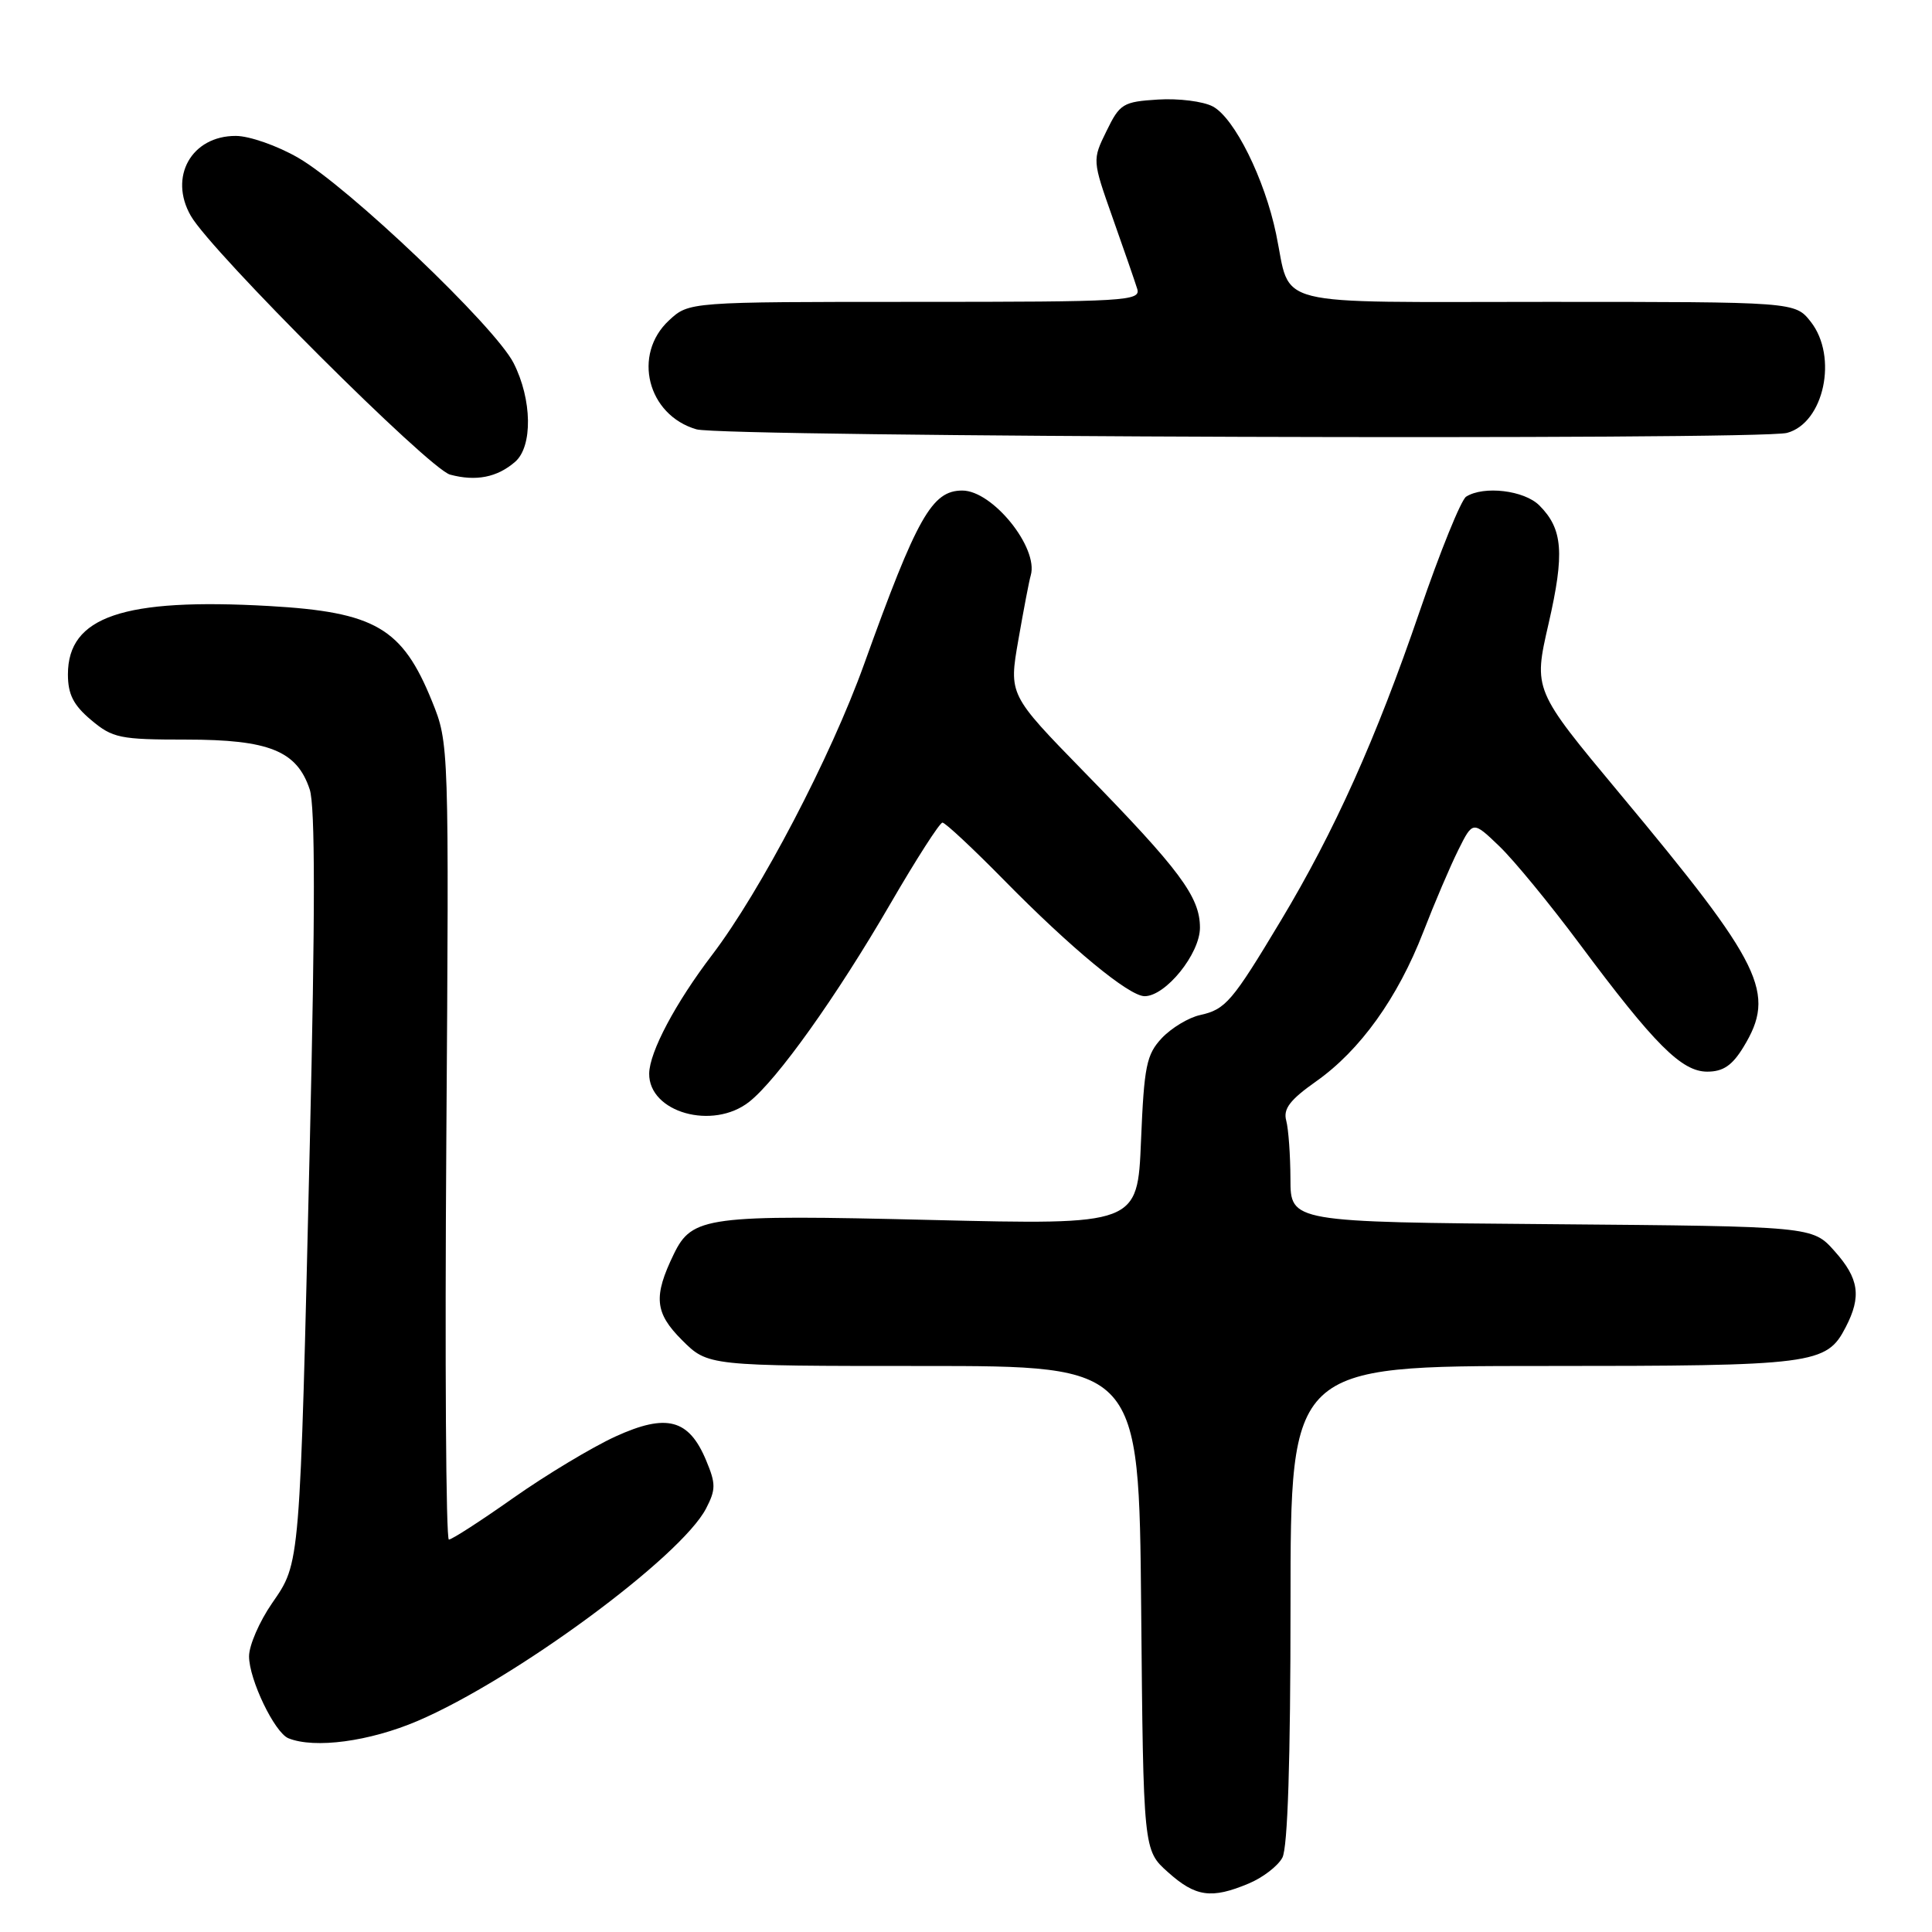 <?xml version="1.0" encoding="UTF-8" standalone="no"?>
<!DOCTYPE svg PUBLIC "-//W3C//DTD SVG 1.1//EN" "http://www.w3.org/Graphics/SVG/1.1/DTD/svg11.dtd" >
<svg xmlns="http://www.w3.org/2000/svg" xmlns:xlink="http://www.w3.org/1999/xlink" version="1.1" viewBox="0 0 256 256">
 <g >
 <path fill="currentColor"
d=" M 165.45 249.58 C 167.31 248.81 169.33 247.26 169.92 246.15 C 170.63 244.83 171.00 233.26 171.00 212.57 C 171.00 181.00 171.00 181.00 204.45 181.00 C 240.46 181.00 242.02 180.80 244.57 175.85 C 246.68 171.78 246.33 169.40 243.08 165.77 C 240.17 162.50 240.17 162.50 205.58 162.21 C 171.00 161.93 171.00 161.93 170.99 156.21 C 170.98 153.07 170.73 149.59 170.43 148.48 C 170.01 146.93 170.93 145.73 174.39 143.29 C 180.23 139.17 185.20 132.24 188.59 123.50 C 190.08 119.65 192.17 114.76 193.23 112.63 C 195.16 108.76 195.16 108.76 198.67 112.13 C 200.60 113.98 205.36 119.78 209.25 125.00 C 219.23 138.41 222.82 142.00 226.22 142.00 C 228.32 142.00 229.53 141.18 231.01 138.75 C 235.39 131.57 233.62 127.94 214.59 105.11 C 203.18 91.41 203.18 91.41 205.19 82.66 C 207.34 73.29 207.09 70.09 203.97 66.97 C 201.97 64.97 196.61 64.33 194.27 65.81 C 193.60 66.24 190.82 73.09 188.10 81.04 C 182.33 97.90 176.84 110.13 169.71 122.00 C 163.26 132.75 162.40 133.75 159.02 134.50 C 157.50 134.83 155.22 136.21 153.95 137.55 C 151.91 139.73 151.60 141.24 151.19 151.16 C 150.73 162.31 150.73 162.31 123.33 161.65 C 93.69 160.93 91.71 161.19 89.29 166.16 C 86.55 171.80 86.75 173.95 90.36 177.56 C 93.80 181.00 93.80 181.00 122.36 181.00 C 150.92 181.00 150.92 181.00 151.21 213.08 C 151.50 245.17 151.50 245.17 154.77 248.08 C 158.42 251.35 160.52 251.65 165.45 249.58 Z  M 55.32 228.04 C 68.15 222.56 90.24 206.30 93.56 199.88 C 94.86 197.37 94.86 196.60 93.57 193.52 C 91.28 188.02 88.33 187.25 81.54 190.35 C 78.43 191.78 72.36 195.43 68.04 198.47 C 63.73 201.51 59.88 204.00 59.48 204.00 C 59.09 204.00 58.94 180.26 59.14 151.25 C 59.50 98.50 59.50 98.50 57.24 92.91 C 53.31 83.20 49.71 81.10 35.65 80.30 C 16.33 79.21 9.00 81.70 9.00 89.36 C 9.00 92.00 9.73 93.44 12.08 95.41 C 14.92 97.80 15.89 98.00 24.67 98.00 C 35.66 98.00 39.35 99.49 41.04 104.61 C 41.77 106.83 41.77 121.02 41.05 151.65 C 39.72 207.99 39.81 206.97 36.04 212.45 C 34.37 214.87 33.00 218.03 33.00 219.47 C 33.00 222.54 36.39 229.59 38.22 230.33 C 41.70 231.73 48.94 230.76 55.32 228.04 Z  M 99.27 146.00 C 102.97 143.09 110.85 132.04 117.98 119.75 C 121.41 113.84 124.52 109.00 124.88 109.00 C 125.25 109.00 128.91 112.42 133.03 116.61 C 141.89 125.63 149.60 132.00 151.67 132.00 C 154.46 132.00 159.00 126.38 159.00 122.92 C 159.00 118.84 156.34 115.27 143.65 102.28 C 133.67 92.05 133.67 92.05 134.94 84.78 C 135.64 80.77 136.37 76.93 136.58 76.24 C 137.64 72.59 131.53 65.00 127.51 65.00 C 123.49 65.00 121.52 68.48 114.49 88.03 C 110.07 100.33 100.77 118.10 94.38 126.50 C 89.50 132.90 86.06 139.39 86.02 142.25 C 85.96 147.40 94.44 149.80 99.27 146.00 Z  M 68.25 61.20 C 70.61 59.16 70.51 52.93 68.05 48.10 C 65.58 43.25 46.11 24.70 39.50 20.90 C 36.75 19.31 33.04 18.01 31.25 18.01 C 25.38 17.99 22.31 23.44 25.29 28.61 C 28.00 33.35 56.86 62.14 59.64 62.89 C 63.06 63.81 65.87 63.26 68.25 61.20 Z  M 236.79 57.36 C 241.69 56.05 243.57 47.26 239.93 42.63 C 237.85 40.00 237.85 40.00 204.96 40.00 C 167.69 40.00 171.15 40.87 169.09 31.00 C 167.57 23.70 163.58 15.65 160.71 14.11 C 159.44 13.43 156.17 13.02 153.45 13.19 C 148.81 13.48 148.38 13.74 146.62 17.36 C 144.73 21.21 144.73 21.21 147.43 28.86 C 148.92 33.06 150.38 37.29 150.68 38.25 C 151.20 39.89 149.35 40.00 121.26 40.00 C 91.29 40.00 91.29 40.00 88.65 42.45 C 83.76 46.98 85.79 55.01 92.29 56.89 C 95.83 57.91 233.06 58.36 236.79 57.36 Z "/>
</g>
</svg>